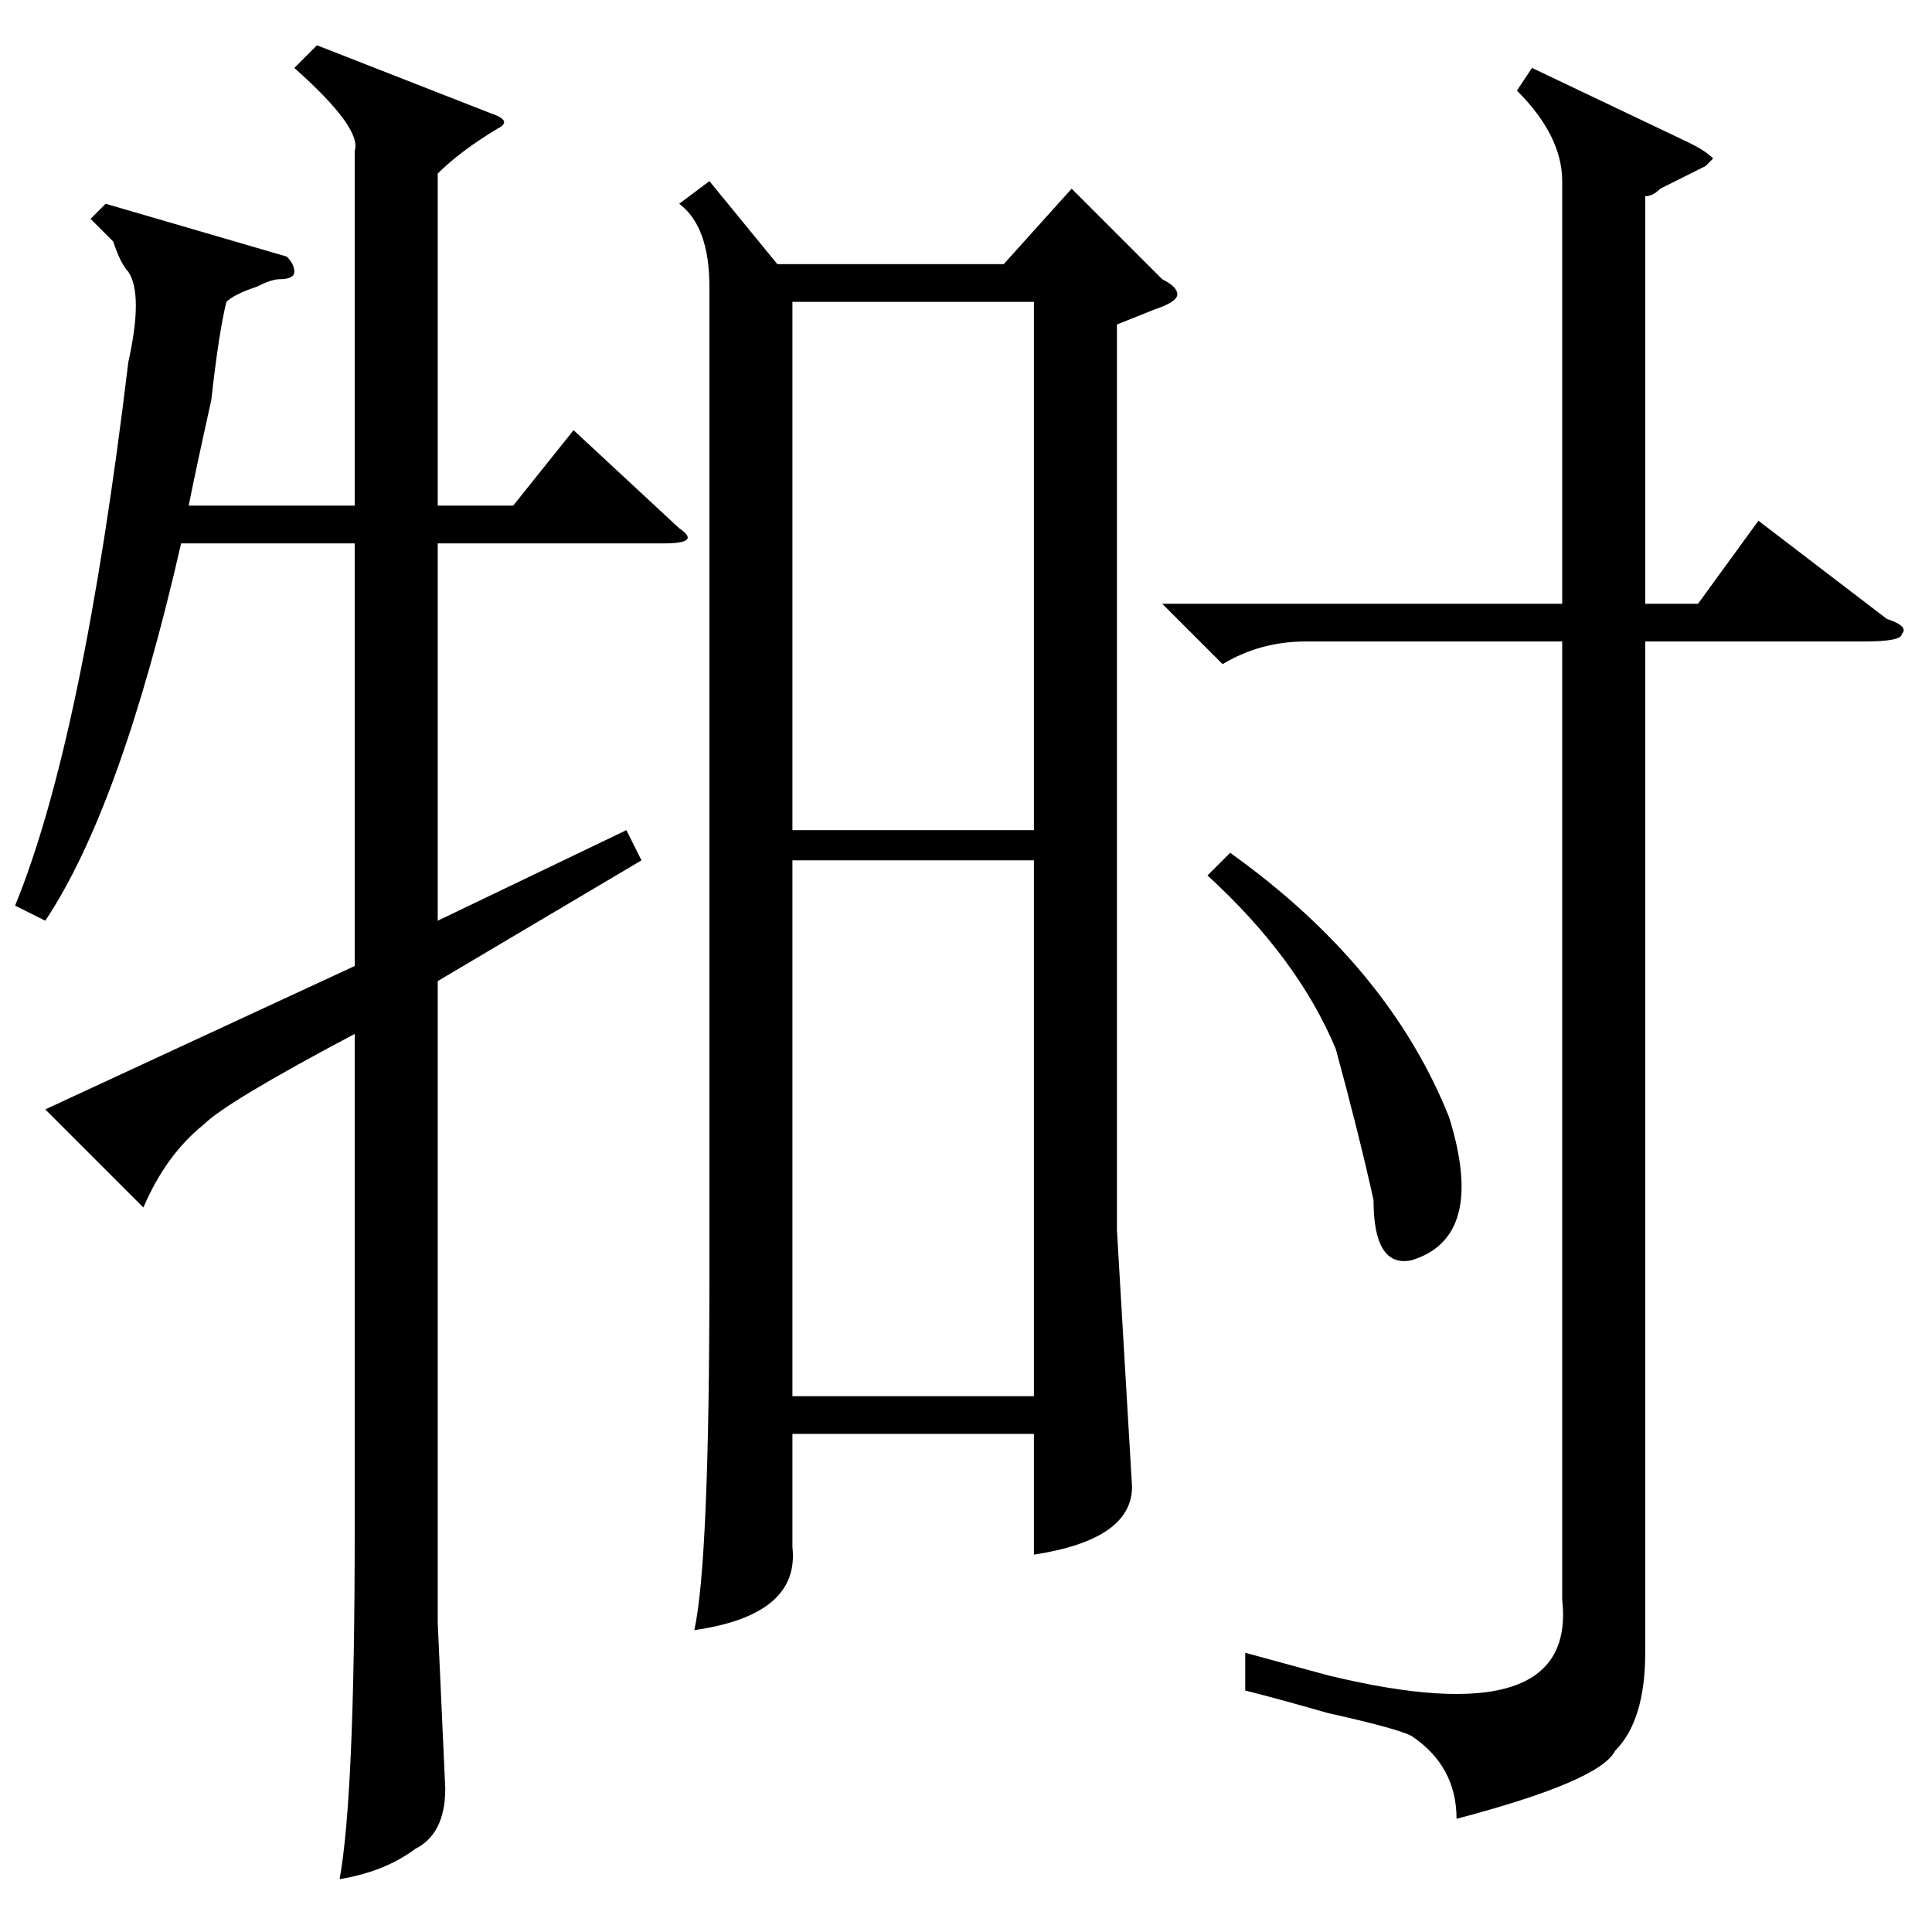 <?xml version="1.0" standalone="no"?>
<!DOCTYPE svg PUBLIC "-//W3C//DTD SVG 1.1//EN" "http://www.w3.org/Graphics/SVG/1.1/DTD/svg11.dtd" >
<svg xmlns="http://www.w3.org/2000/svg" xmlns:xlink="http://www.w3.org/1999/xlink" version="1.1" viewBox="0 -52 256 256">
  <g transform="matrix(1 0 0 -1 0 204)">
   <path fill="currentColor"
d="M94 232l9 -11h30l9 10l12 -12q2 -1 2 -2t-3 -2l-5 -2v-120l2 -34q0 -7 -13 -9v16h-32v-15q1 -9 -13 -11q2 9 2 47v131q0 8 -4 11zM37 219q-1 0 -3 -1q-3 -1 -4 -2q-1 -4 -2 -13q-2 -9 -3 -14h22v47q1 3 -8 11l3 3l23 -9q3 -1 1 -2q-5 -3 -8 -6v-44h10l8 10l14 -13
q3 -2 -2 -2h-30v-50l25 12l2 -4l-27 -16v-85l1 -22q0 -6 -4 -8q-4 -3 -10 -4q2 11 2 46v66q-17 -9 -20 -12q-5 -4 -8 -11l-13 13l41 19v56h-23q-8 -35 -18 -50l-4 2q9 22 15 72q2 9 0 12q-1 1 -2 4l-3 3l2 2l24 -7q1 -1 1 -2t-2 -1zM154 176h53v56q0 6 -6 12l2 3l21 -10
q2 -1 3 -2l-1 -1l-6 -3q-1 -1 -2 -1v-54h7l8 11l17 -13q3 -1 2 -2q0 -1 -5 -1h-29v-134q0 -9 -4 -13q-2 -4 -21 -9q0 7 -6 11q-2 1 -11 3q-7 2 -11 3v5l11 -3q33 -8 31 10v127h-34q-6 0 -11 -3zM137 142h-32v-71h32v71zM105 146h32v70h-32v-70zM160 140l3 3q21 -15 29 -35
q5 -16 -5 -19q-5 -1 -5 8q-2 9 -5 20q-5 12 -17 23z" />
  </g>

</svg>
